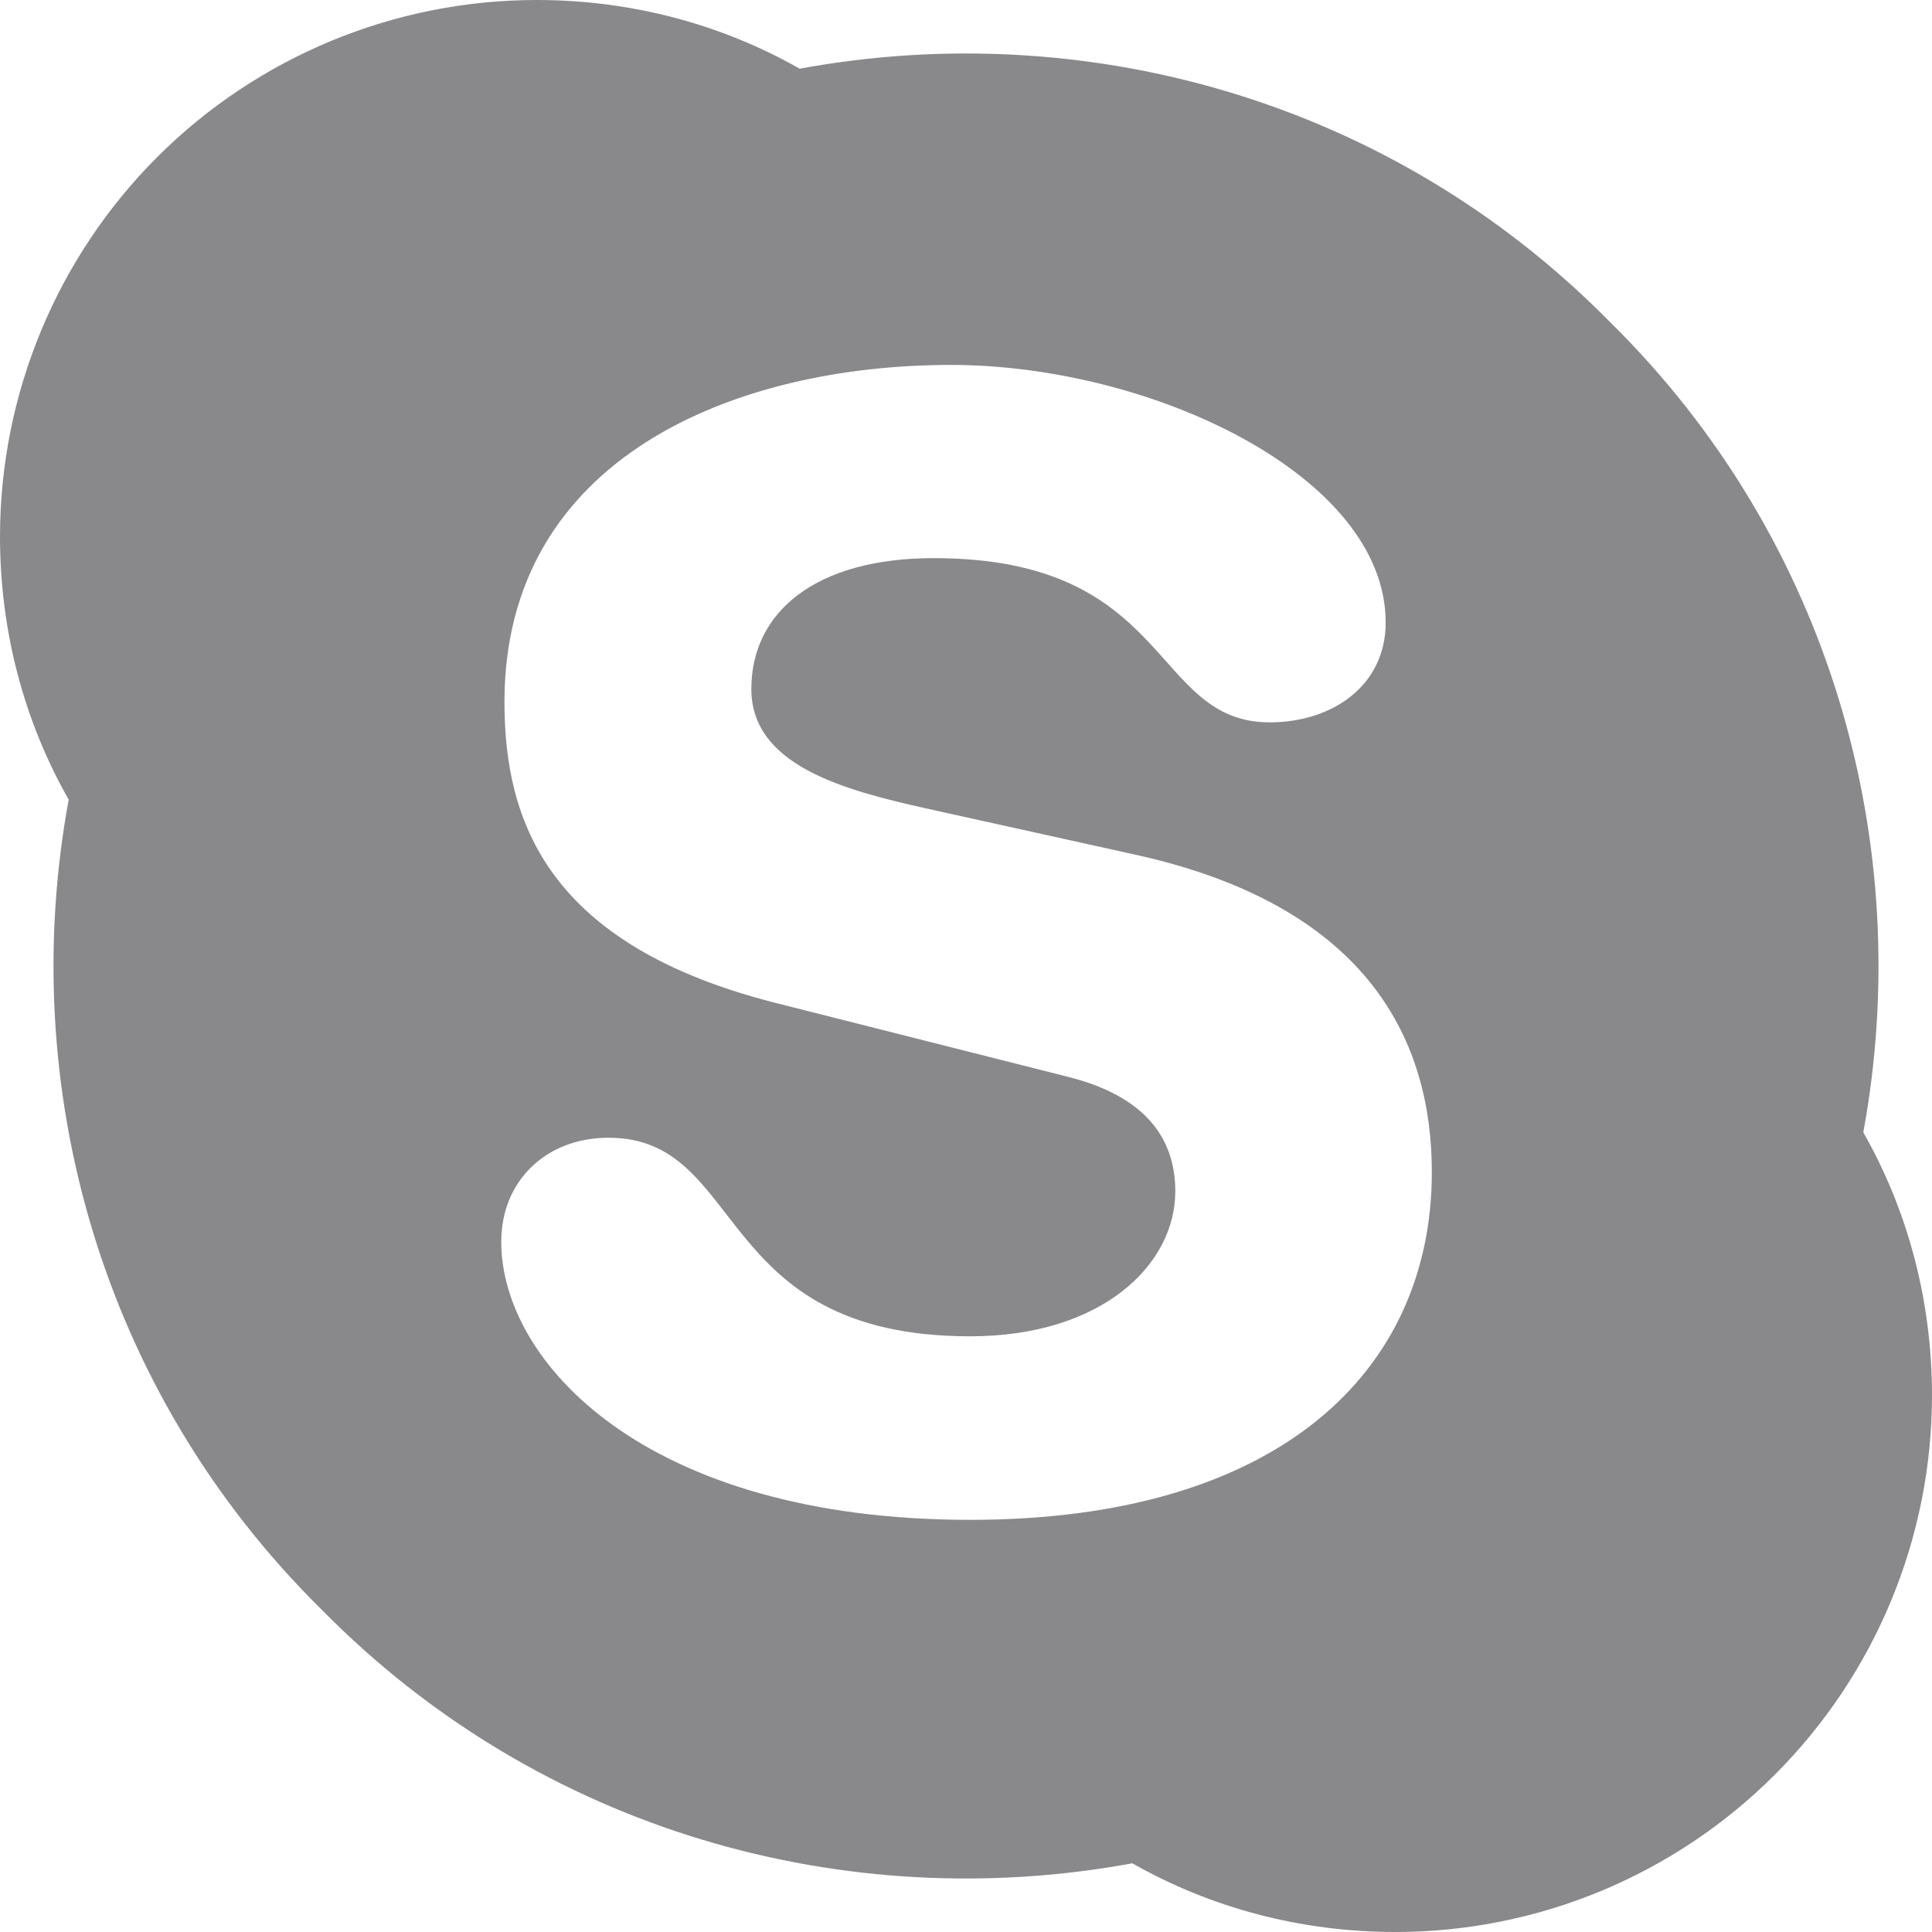 <svg width="18" height="18" viewBox="0 0 18 18" fill="none" xmlns="http://www.w3.org/2000/svg">
<path d="M15 3C17.07 5.04 17.85 7.89 17.36 10.55C17.77 11.27 18 12.11 18 13C18 14.326 17.473 15.598 16.535 16.535C15.598 17.473 14.326 18 13 18C12.11 18 11.27 17.77 10.55 17.36C7.89 17.85 5.04 17.07 3 15C0.93 12.96 0.15 10.11 0.64 7.45C0.23 6.73 0 5.89 0 5C0 3.674 0.527 2.402 1.464 1.464C2.402 0.527 3.674 0 5 0C5.89 0 6.73 0.23 7.45 0.64C10.11 0.15 12.96 0.93 15 3ZM9.04 14.16C11.91 14.16 13.34 12.78 13.34 10.92C13.34 9.73 12.78 8.46 10.61 7.97L8.62 7.53C7.86 7.36 7 7.13 7 6.42C7 5.7 7.6 5.2 8.7 5.2C10.93 5.2 10.72 6.73 11.83 6.73C12.41 6.73 12.91 6.39 12.91 5.8C12.91 4.43 10.72 3.4 8.86 3.4C6.85 3.4 4.7 4.26 4.7 6.54C4.7 7.64 5.09 8.81 7.25 9.35L9.94 10.03C10.75 10.23 10.95 10.68 10.95 11.1C10.95 11.78 10.27 12.45 9.04 12.45C6.63 12.45 6.96 10.6 5.67 10.6C5.09 10.6 4.67 11 4.67 11.57C4.67 12.68 6 14.16 9.04 14.16Z" fill="#89898C"/>
</svg>
